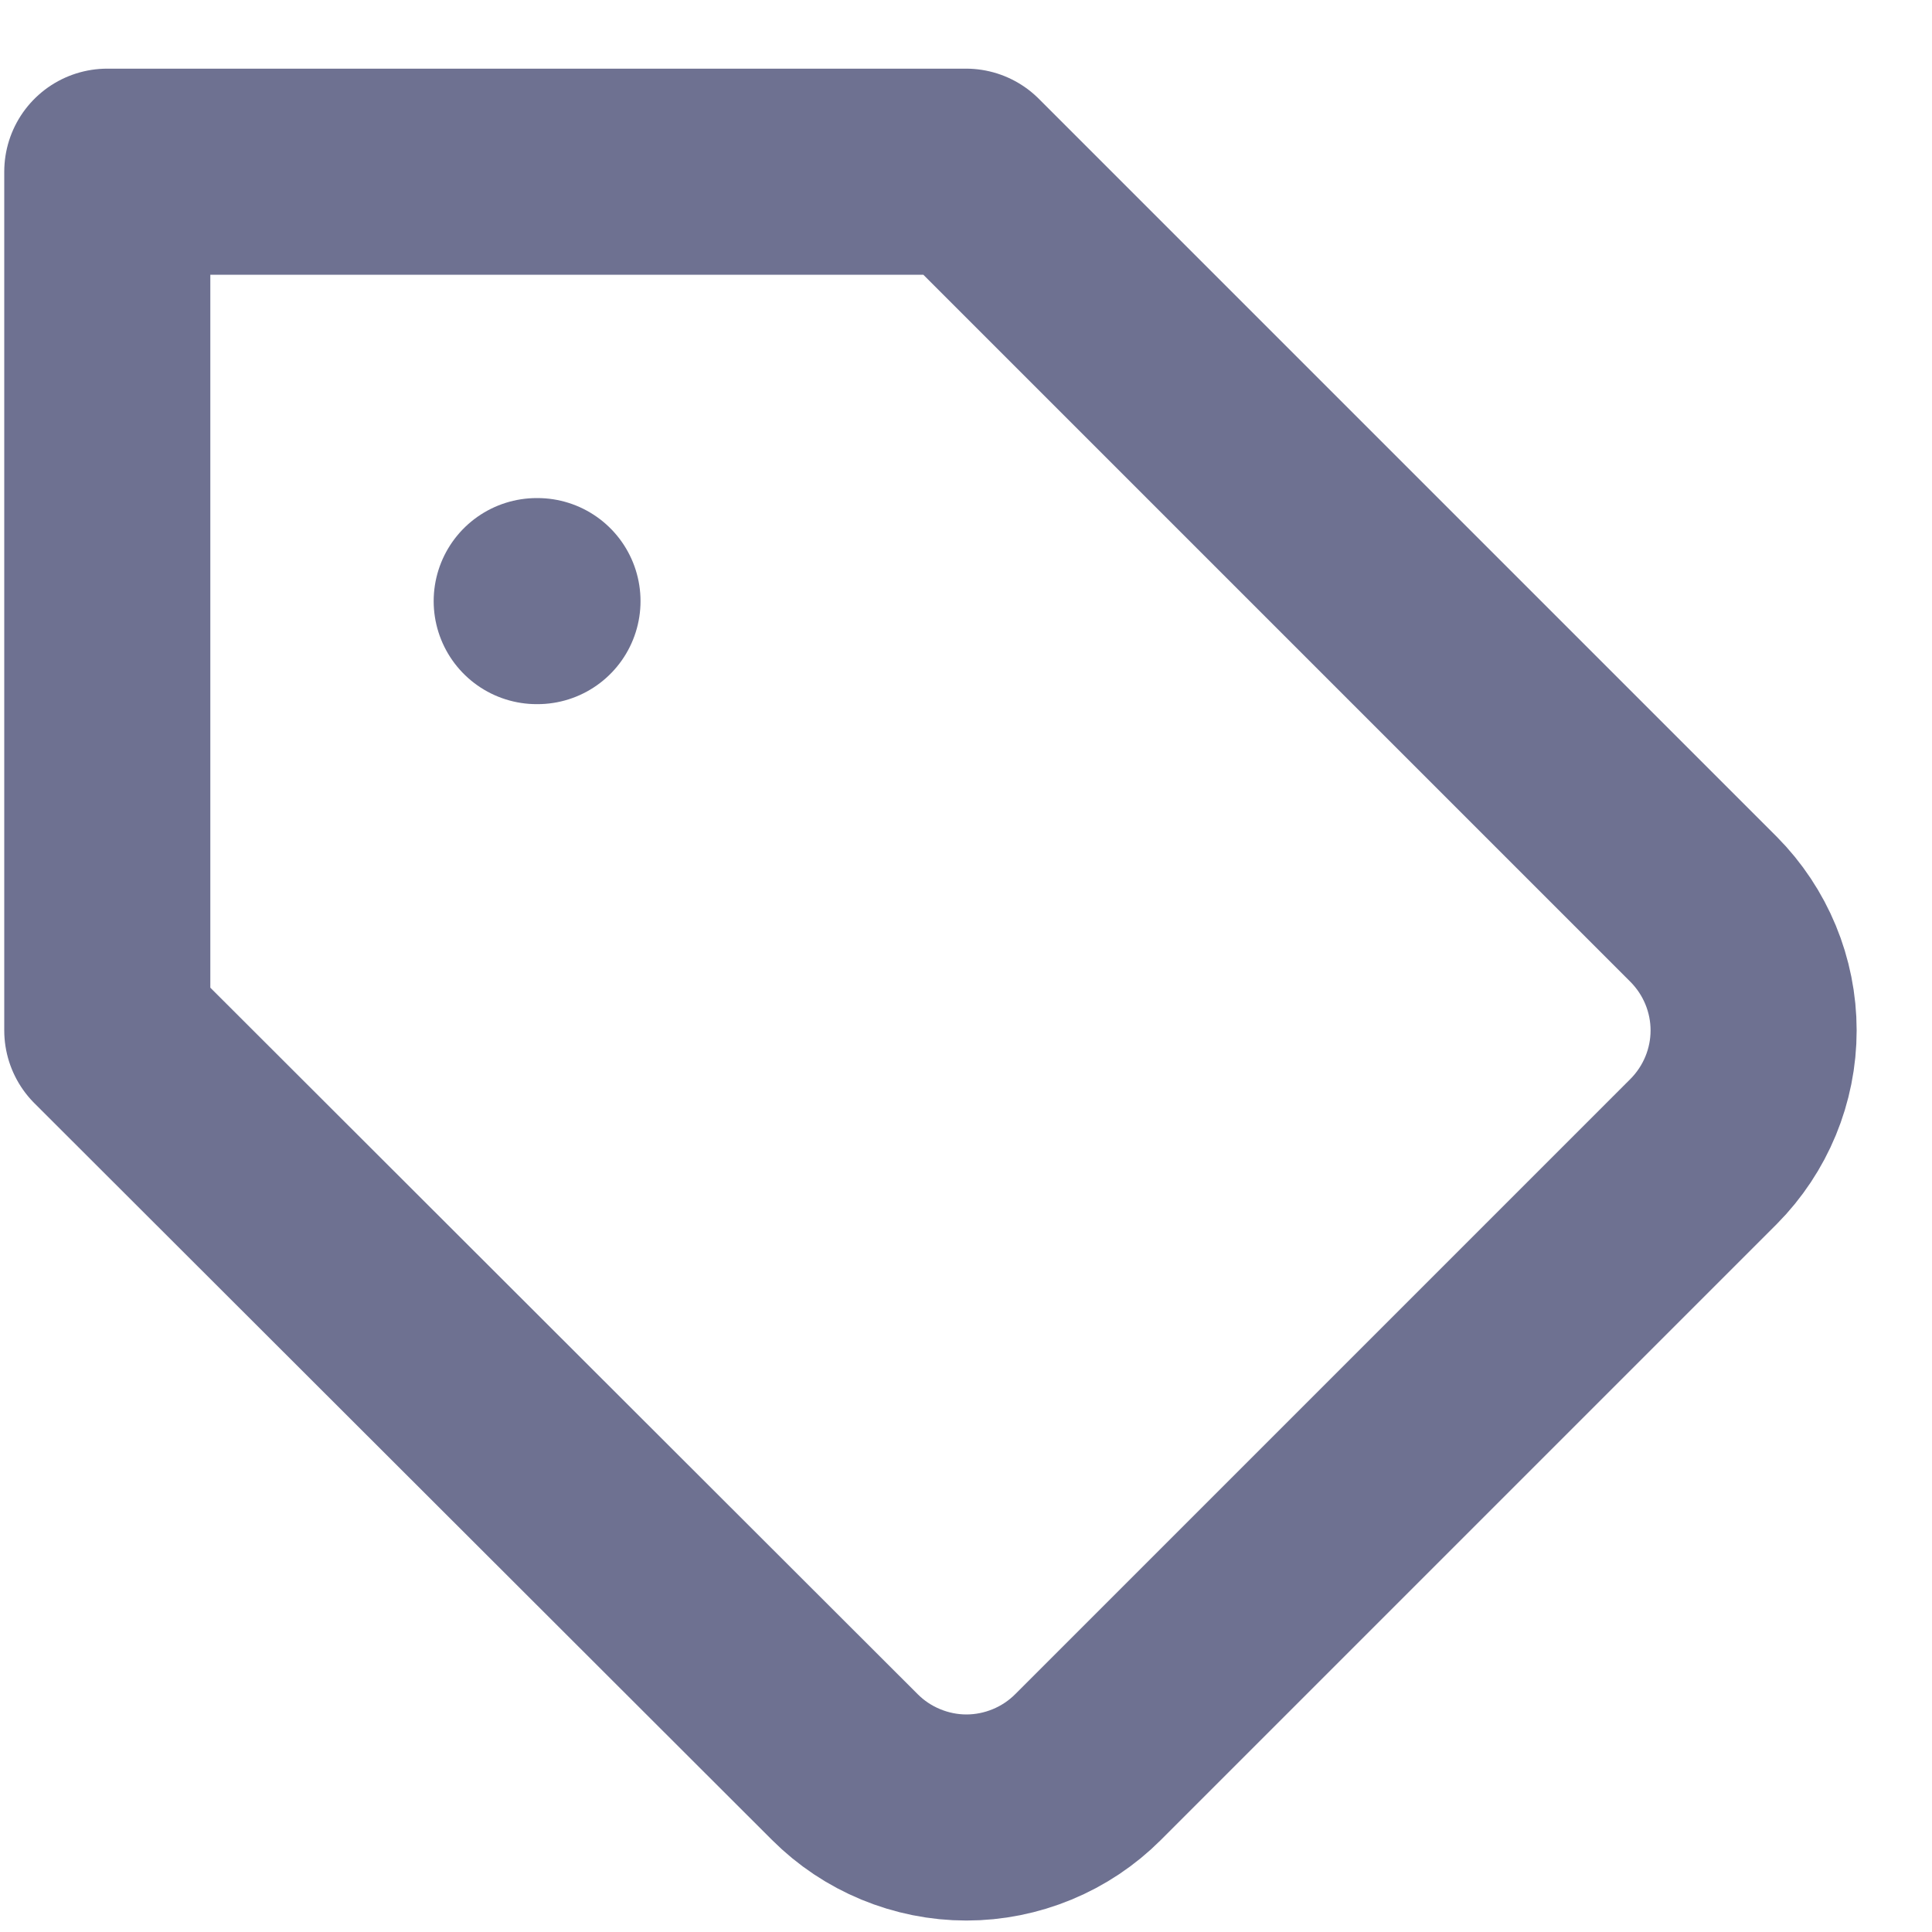 <svg width="15" height="15" viewBox="0 0 15 15" fill="none" xmlns="http://www.w3.org/2000/svg">
<path d="M4.167 4.667H4.173M13.227 8.94L8.447 13.72C8.323 13.844 8.176 13.942 8.014 14.009C7.852 14.076 7.679 14.111 7.503 14.111C7.328 14.111 7.155 14.076 6.993 14.009C6.831 13.942 6.684 13.844 6.56 13.72L0.833 8V1.333H7.5L13.227 7.06C13.475 7.31 13.615 7.648 13.615 8C13.615 8.352 13.475 8.69 13.227 8.94Z" stroke="#6E7191" stroke-width="1.6" stroke-linecap="round" stroke-linejoin="round"/>
</svg>
